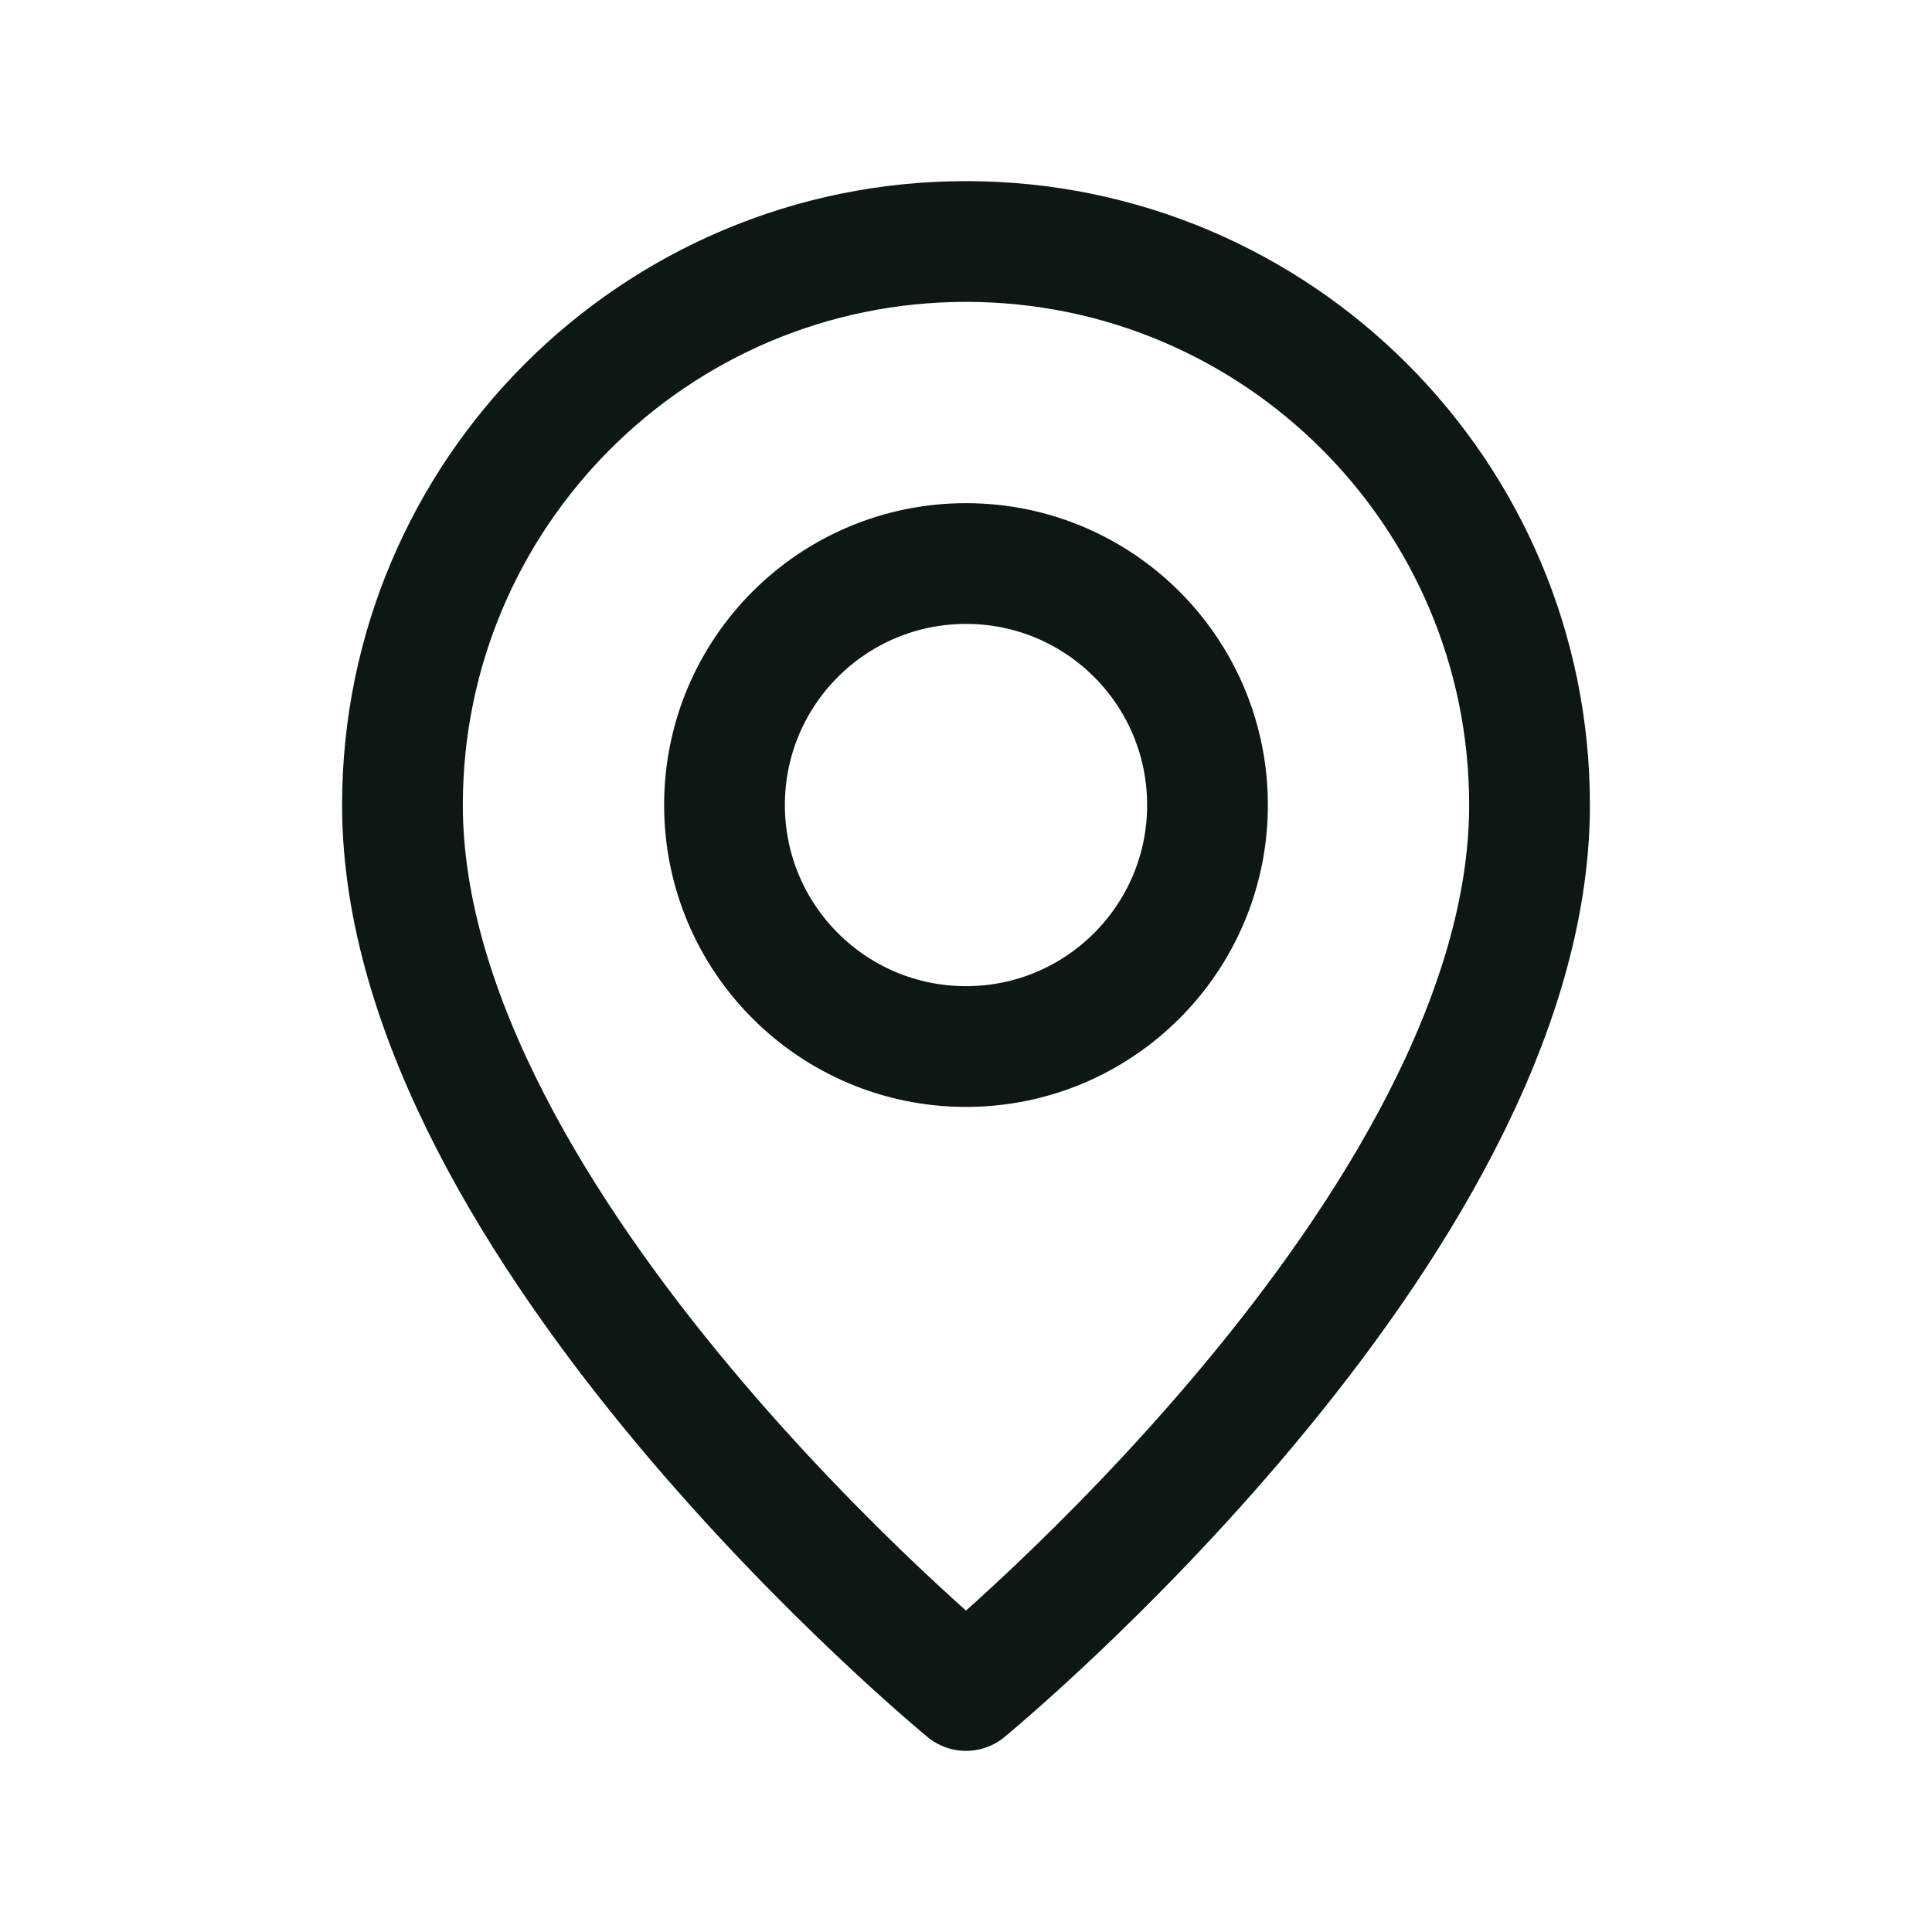 <svg width="16" height="16" viewBox="0 0 16 16" fill="none" xmlns="http://www.w3.org/2000/svg">
<path fill-rule="evenodd" clip-rule="evenodd" d="M8 8.667V8.667C6.895 8.667 6 7.771 6 6.667V6.667C6 5.562 6.895 4.667 8 4.667V4.667C9.105 4.667 10 5.562 10 6.667V6.667C10 7.771 9.105 8.667 8 8.667Z" stroke="#0D1814" stroke-linecap="round" stroke-linejoin="round"/>
<path fill-rule="evenodd" clip-rule="evenodd" d="M8 14C8 14 3.333 10.167 3.333 6.667C3.333 4.089 5.423 2 8 2C10.577 2 12.667 4.089 12.667 6.667C12.667 10.167 8 14 8 14Z" stroke="#0D1814" stroke-linecap="round" stroke-linejoin="round"/>
</svg>
